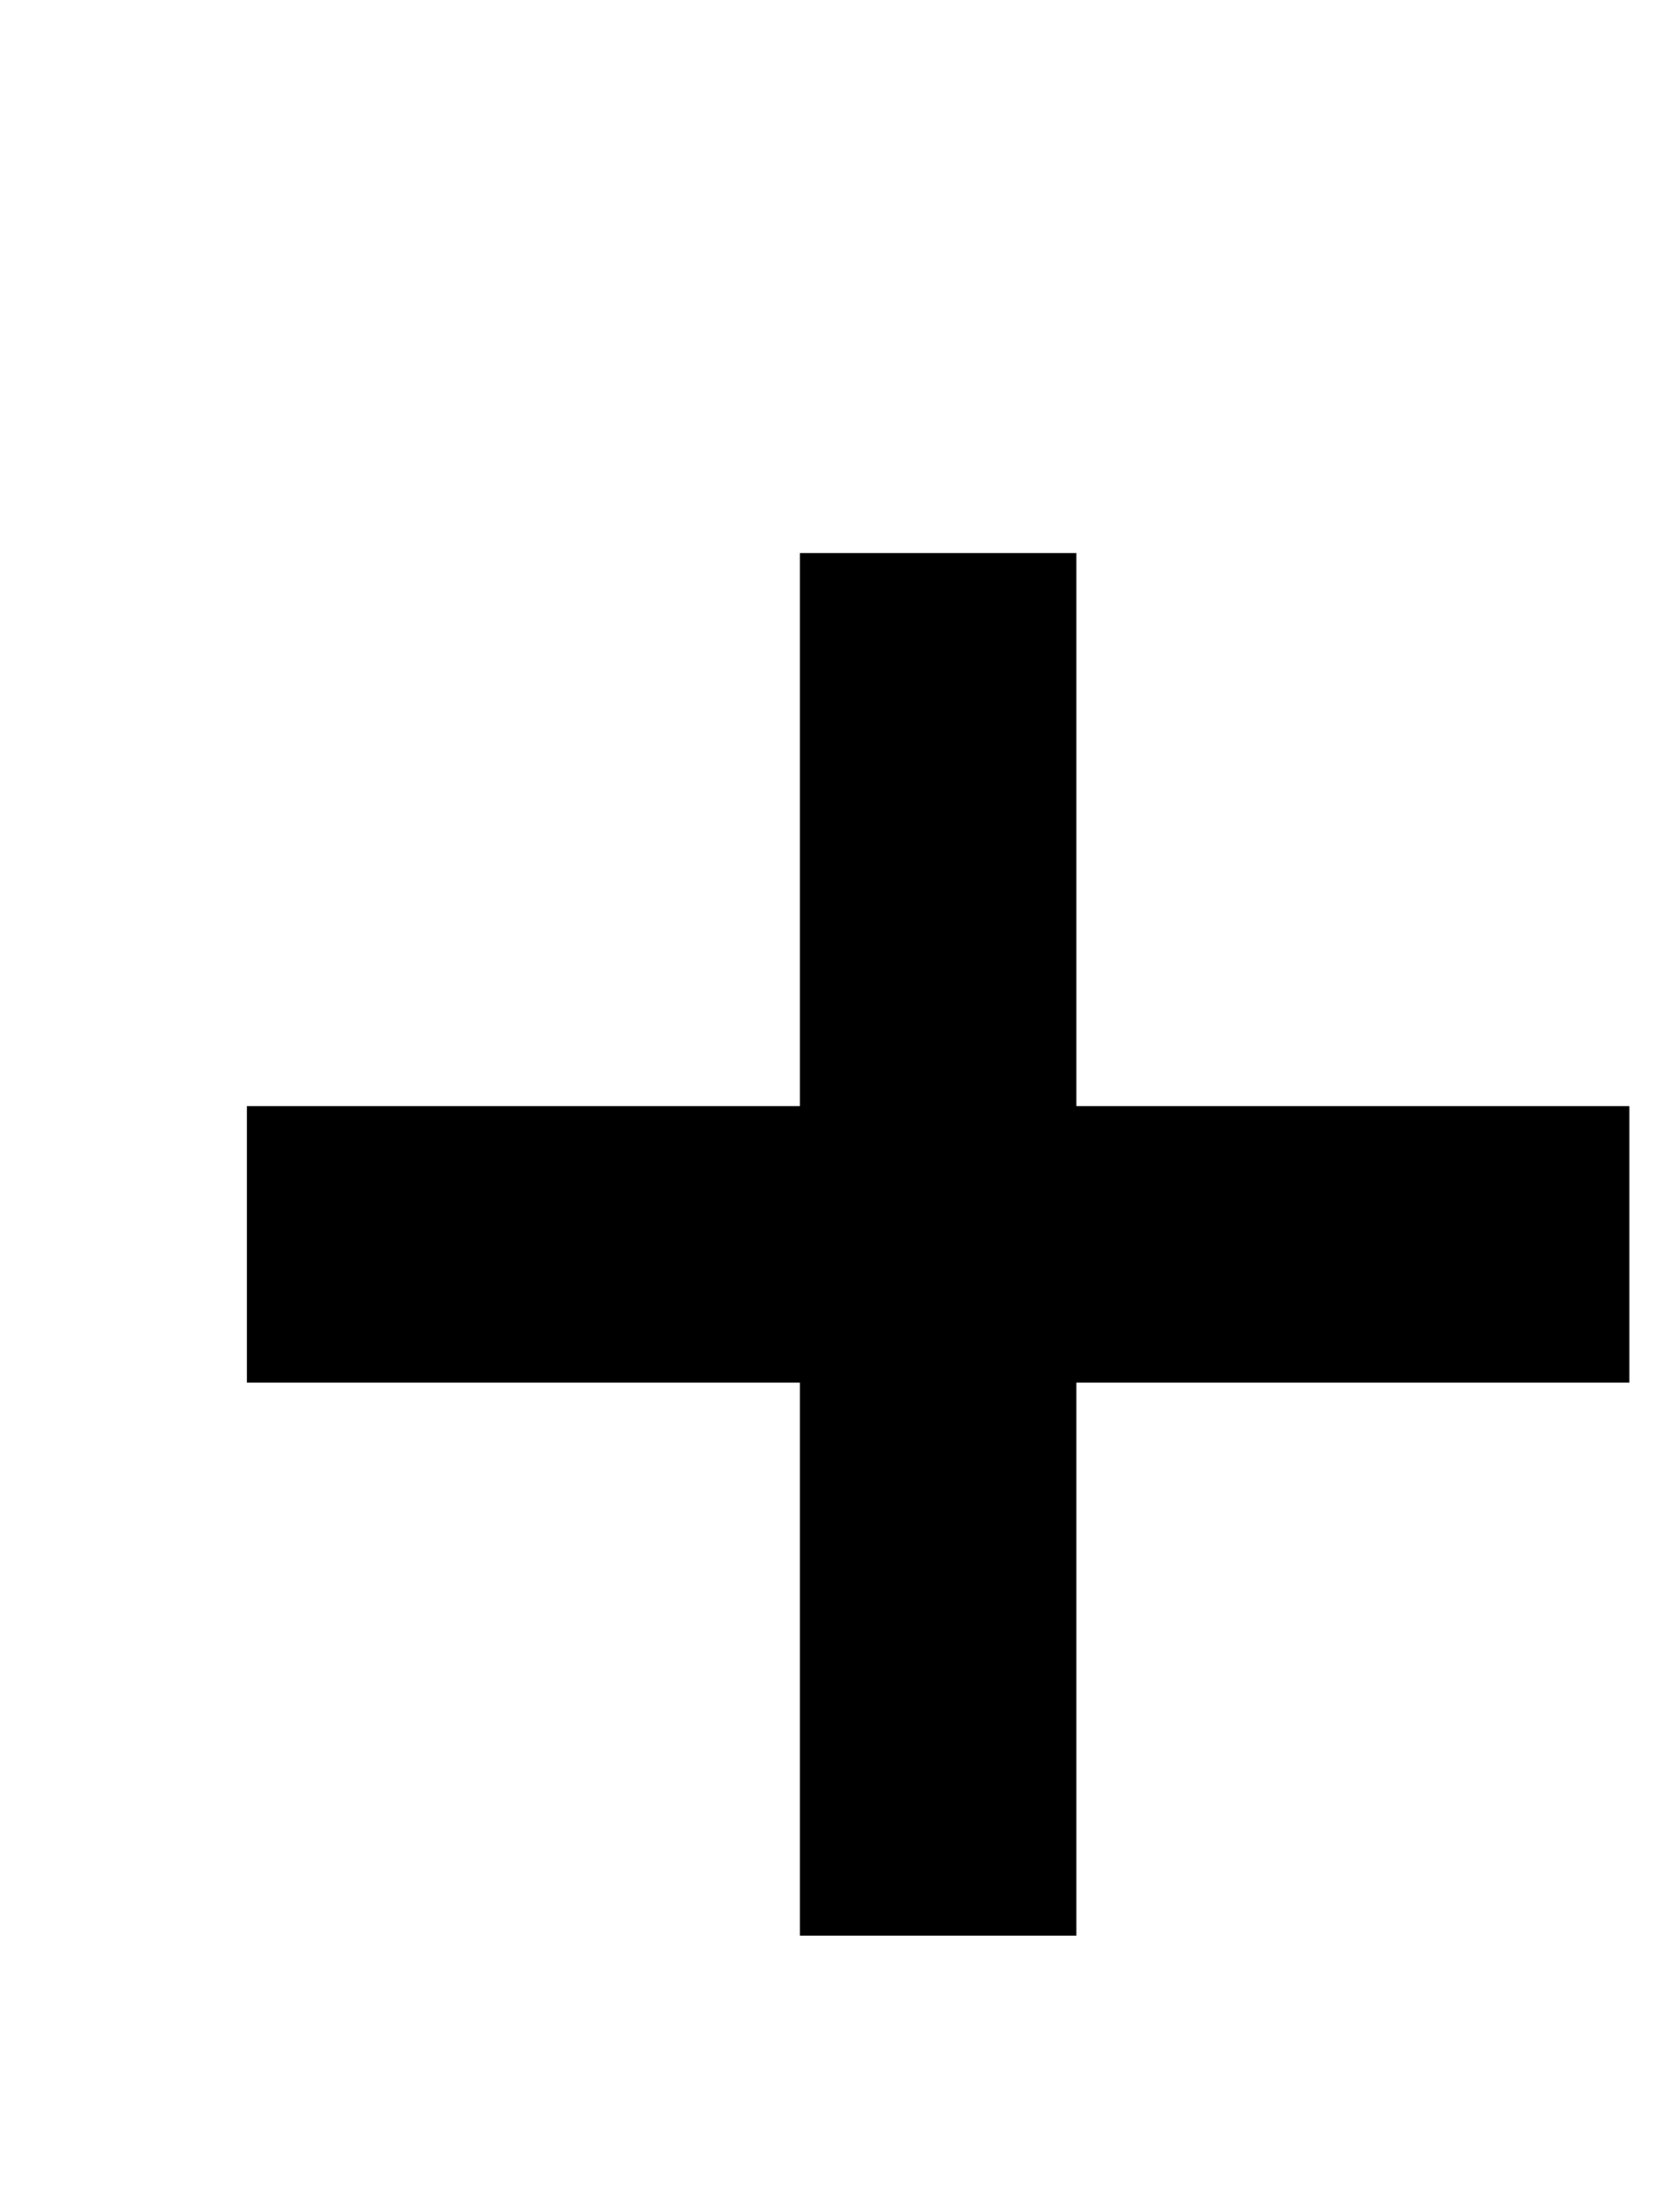 <svg width="6" height="8" viewBox="0 0 6 8" fill="none" xmlns="http://www.w3.org/2000/svg">
<path fill-rule="evenodd" clip-rule="evenodd" d="M5.893,4v1h-2v2h-1v-2h-2v-1h2v-2h1v2z" fill="black"/>
</svg>
